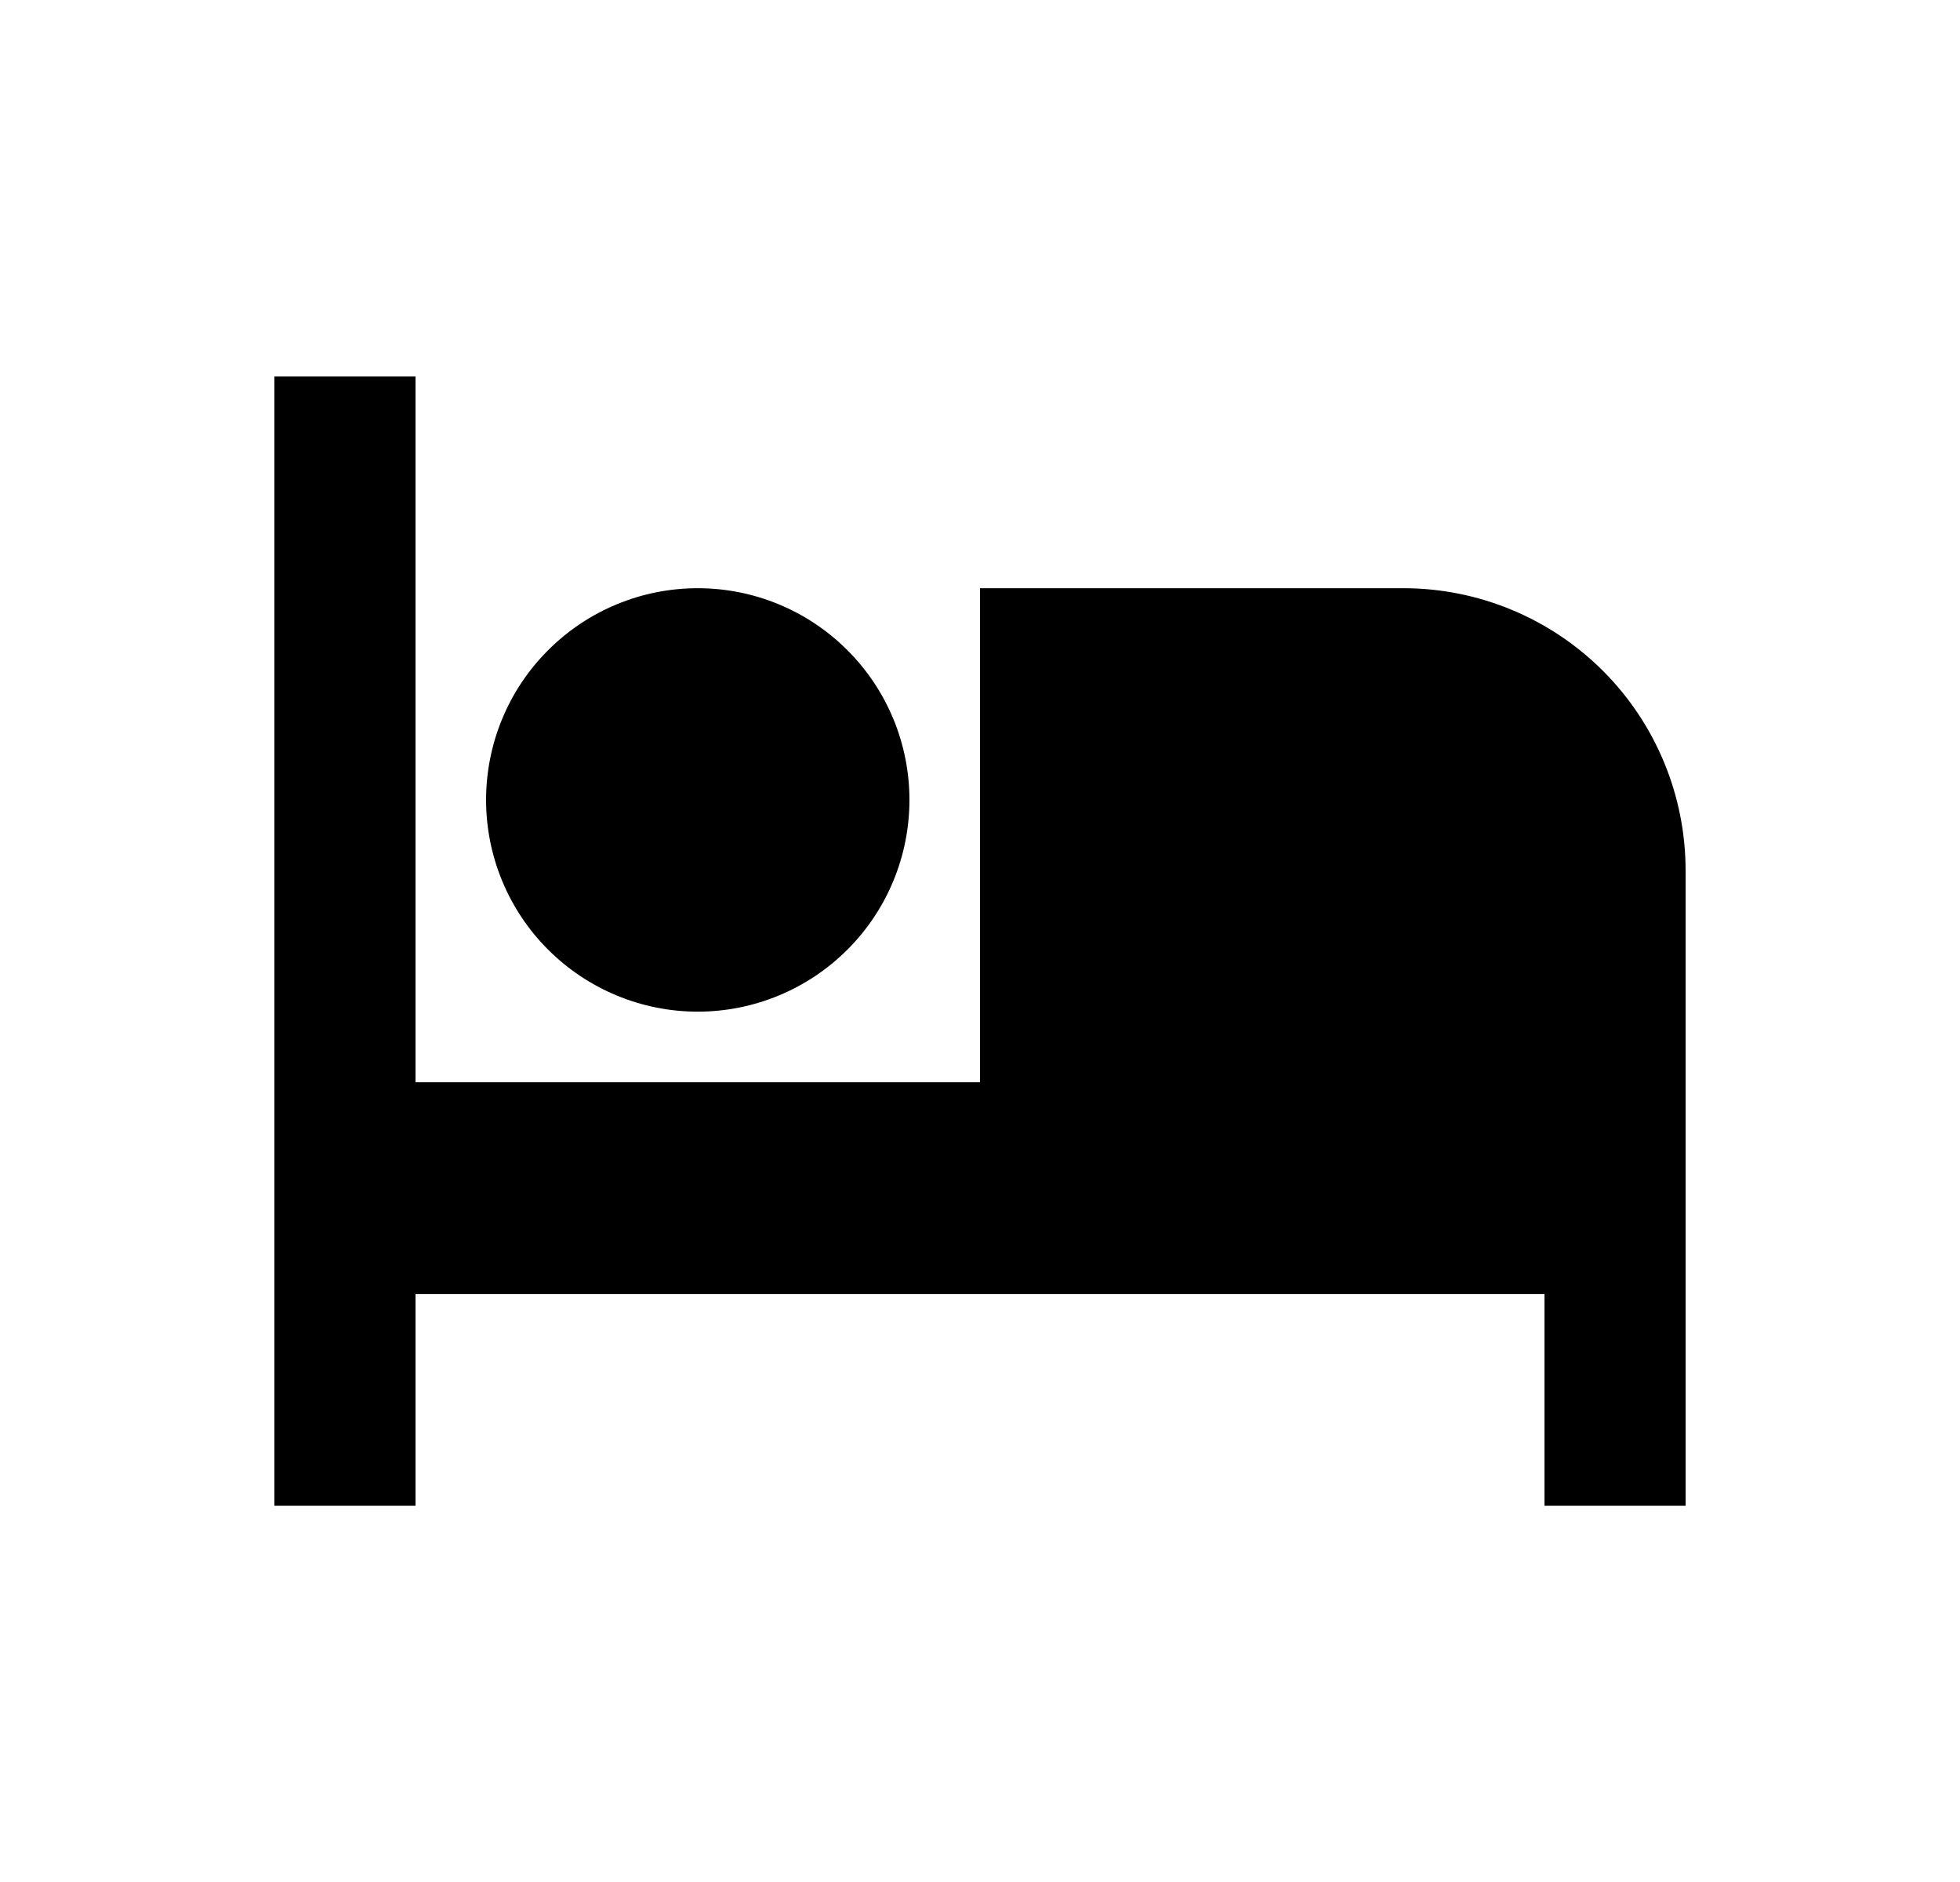 <svg width="25" height="24" viewBox="0 0 25 24" fill="none" xmlns="http://www.w3.org/2000/svg">
<path d="M21.5 11.101V19.201H19.7V16.501H5.3V19.201H3.5V4.801H5.3V13.801H12.5V7.501H17.9C18.855 7.501 19.77 7.88 20.446 8.555C21.121 9.23 21.5 10.146 21.5 11.101ZM8.9 12.901C8.184 12.901 7.497 12.616 6.991 12.11C6.484 11.604 6.2 10.917 6.2 10.201C6.2 9.485 6.484 8.798 6.991 8.292C7.497 7.785 8.184 7.501 8.9 7.501C9.616 7.501 10.303 7.785 10.809 8.292C11.316 8.798 11.6 9.485 11.6 10.201C11.6 10.917 11.316 11.604 10.809 12.11C10.303 12.616 9.616 12.901 8.9 12.901Z" fill="#0A0D14" style="fill:#0A0D14;fill:color(display-p3 0.039 0.051 0.078);fill-opacity:1;"/>
</svg>
